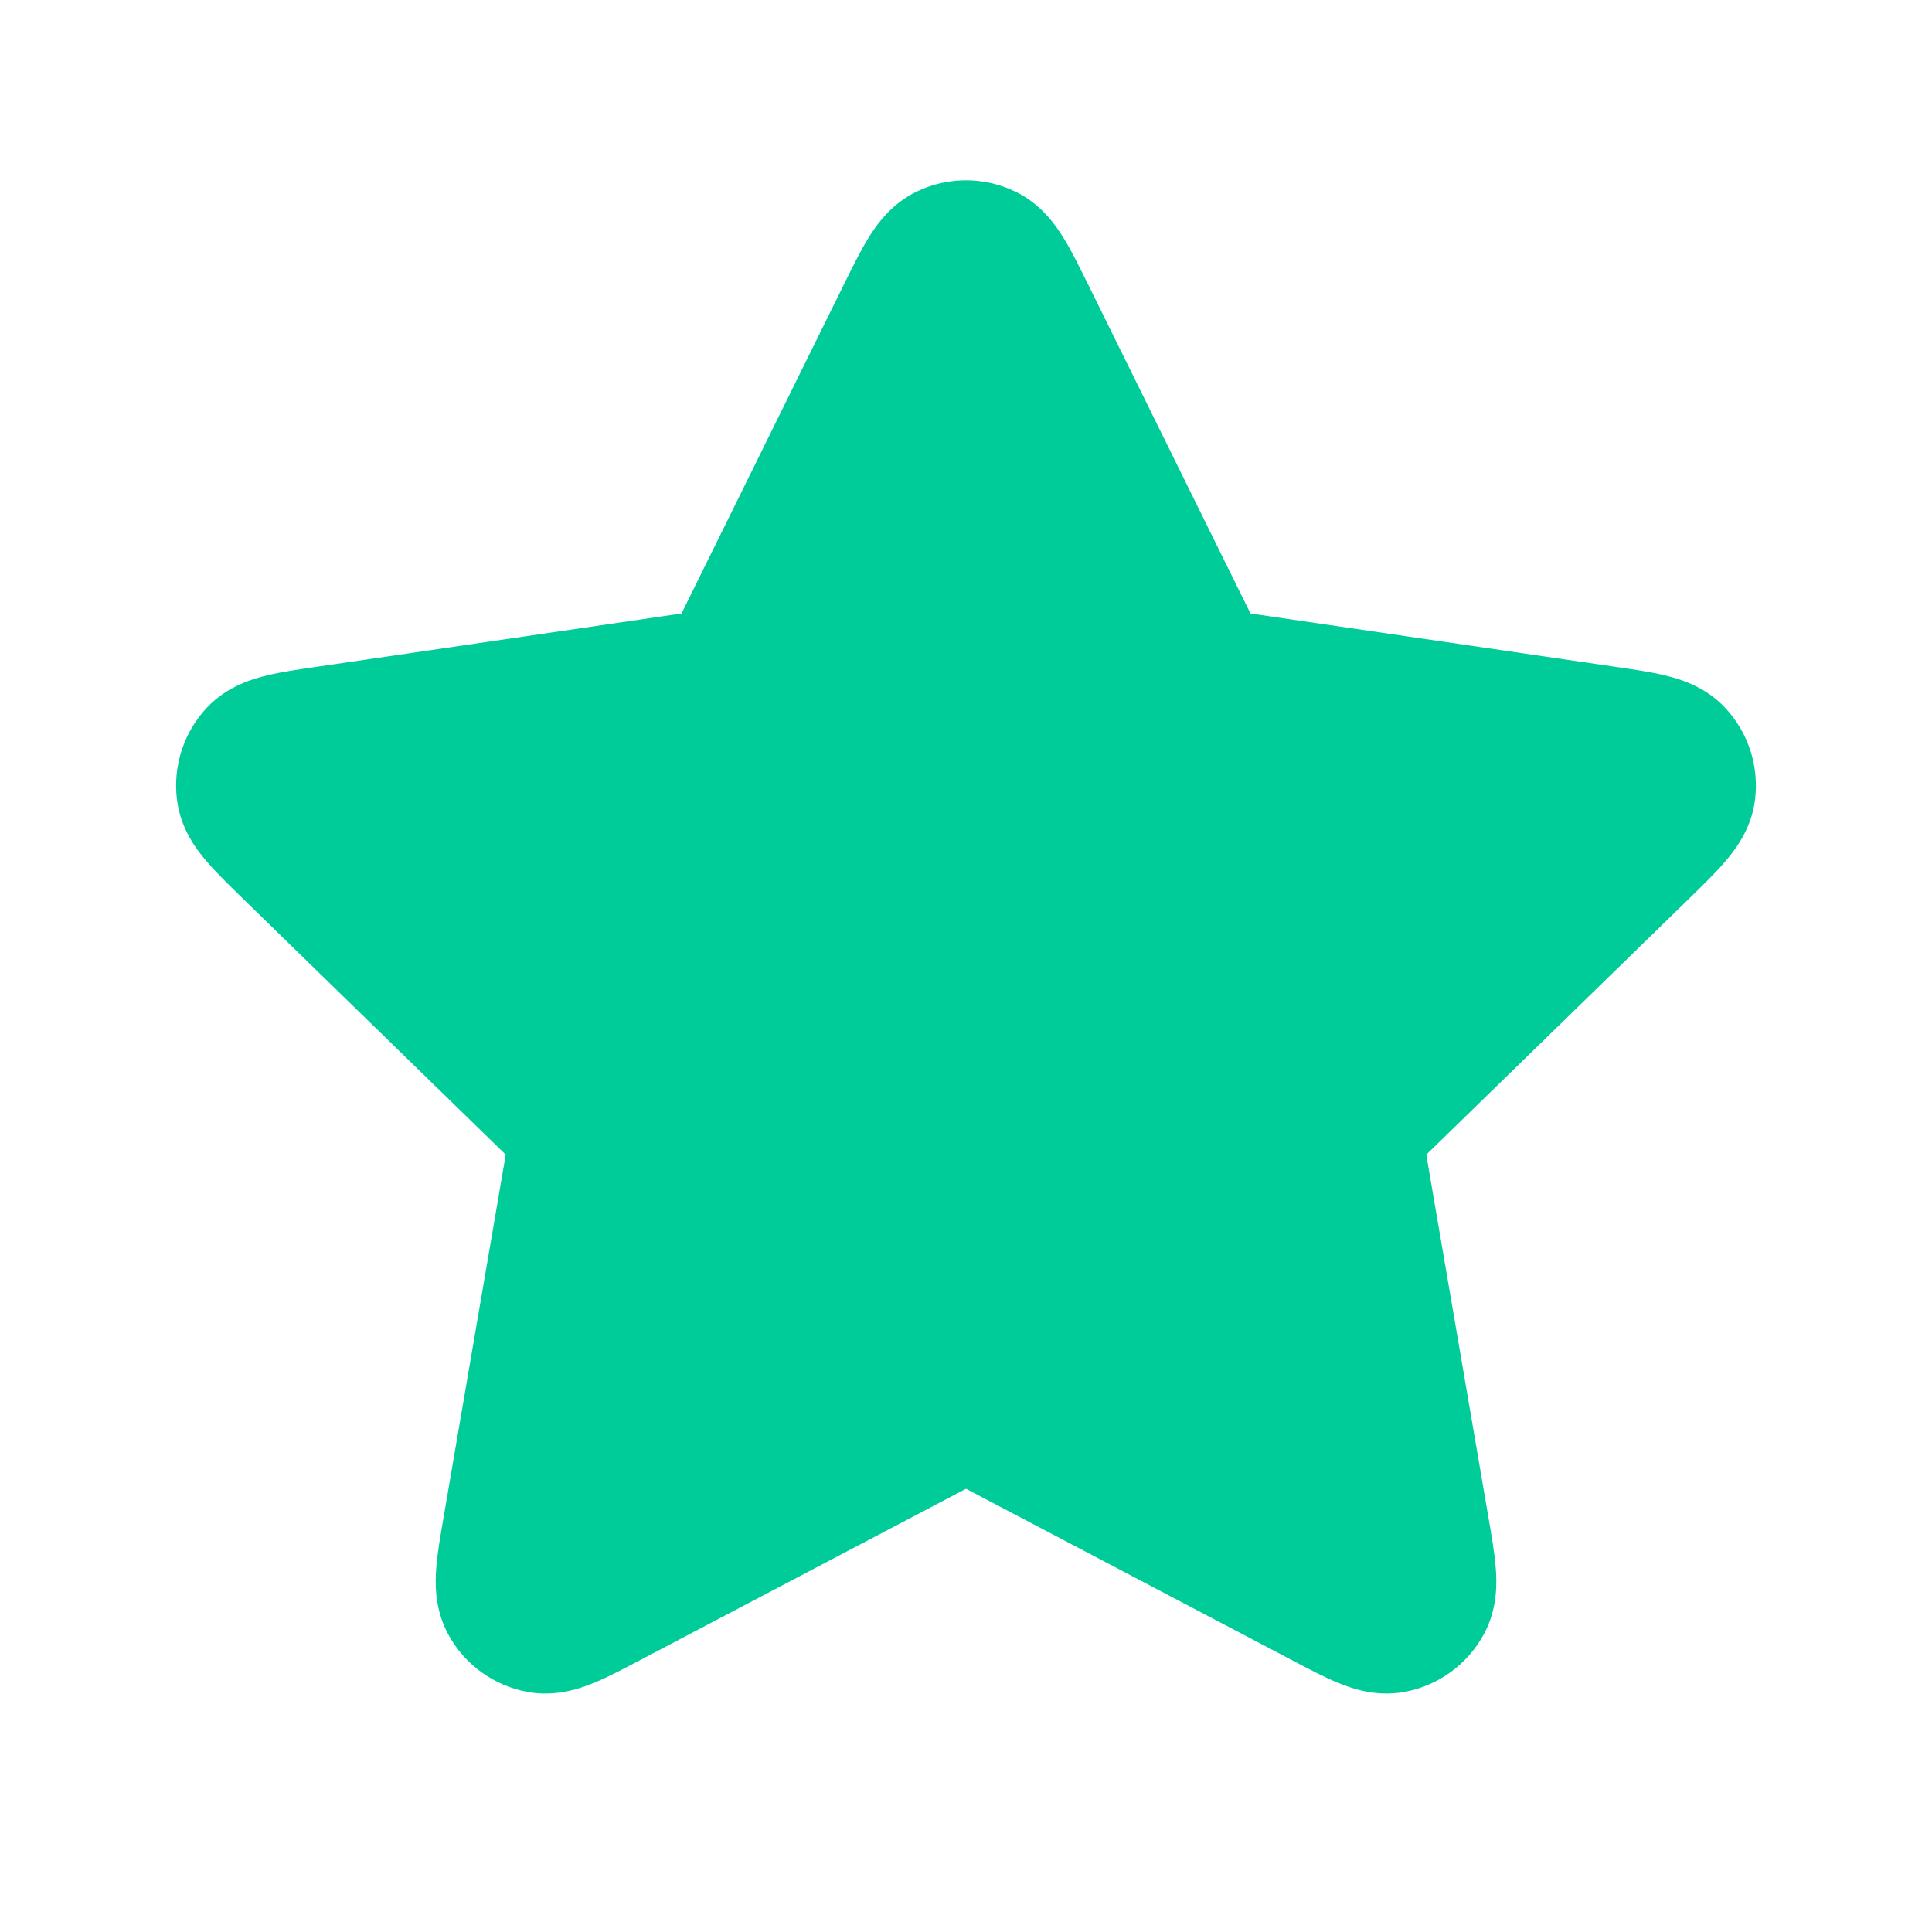 <svg width="17" height="17" viewBox="0 0 17 17" fill="none" xmlns="http://www.w3.org/2000/svg">
<g id="star-01">
<path id="Solid" d="M8.93 1.684C8.658 1.554 8.342 1.554 8.07 1.684C7.834 1.796 7.705 1.991 7.639 2.098C7.571 2.208 7.502 2.349 7.434 2.486L5.997 5.398L2.782 5.868C2.631 5.89 2.476 5.912 2.35 5.943C2.228 5.972 2.003 6.035 1.823 6.224C1.616 6.443 1.519 6.744 1.558 7.043C1.592 7.302 1.737 7.485 1.819 7.58C1.903 7.679 2.016 7.788 2.125 7.895L4.45 10.16L3.902 13.358C3.876 13.509 3.849 13.664 3.839 13.793C3.829 13.918 3.82 14.152 3.944 14.381C4.088 14.646 4.344 14.832 4.64 14.887C4.897 14.935 5.116 14.853 5.232 14.805C5.352 14.756 5.491 14.682 5.626 14.611L8.5 13.1L11.374 14.611C11.509 14.682 11.648 14.756 11.768 14.805C11.884 14.853 12.103 14.935 12.36 14.887C12.656 14.832 12.912 14.646 13.056 14.381C13.181 14.152 13.171 13.918 13.161 13.793C13.151 13.664 13.124 13.509 13.098 13.358L12.55 10.16L14.875 7.895C14.984 7.788 15.097 7.679 15.181 7.58C15.262 7.485 15.408 7.302 15.442 7.043C15.481 6.744 15.384 6.443 15.176 6.224C14.997 6.035 14.772 5.972 14.65 5.943C14.524 5.912 14.369 5.89 14.217 5.868L11.003 5.398L9.566 2.486C9.498 2.349 9.429 2.208 9.361 2.098C9.295 1.991 9.166 1.796 8.93 1.684Z" fill="#00CC9A"/>
</g>
</svg>
